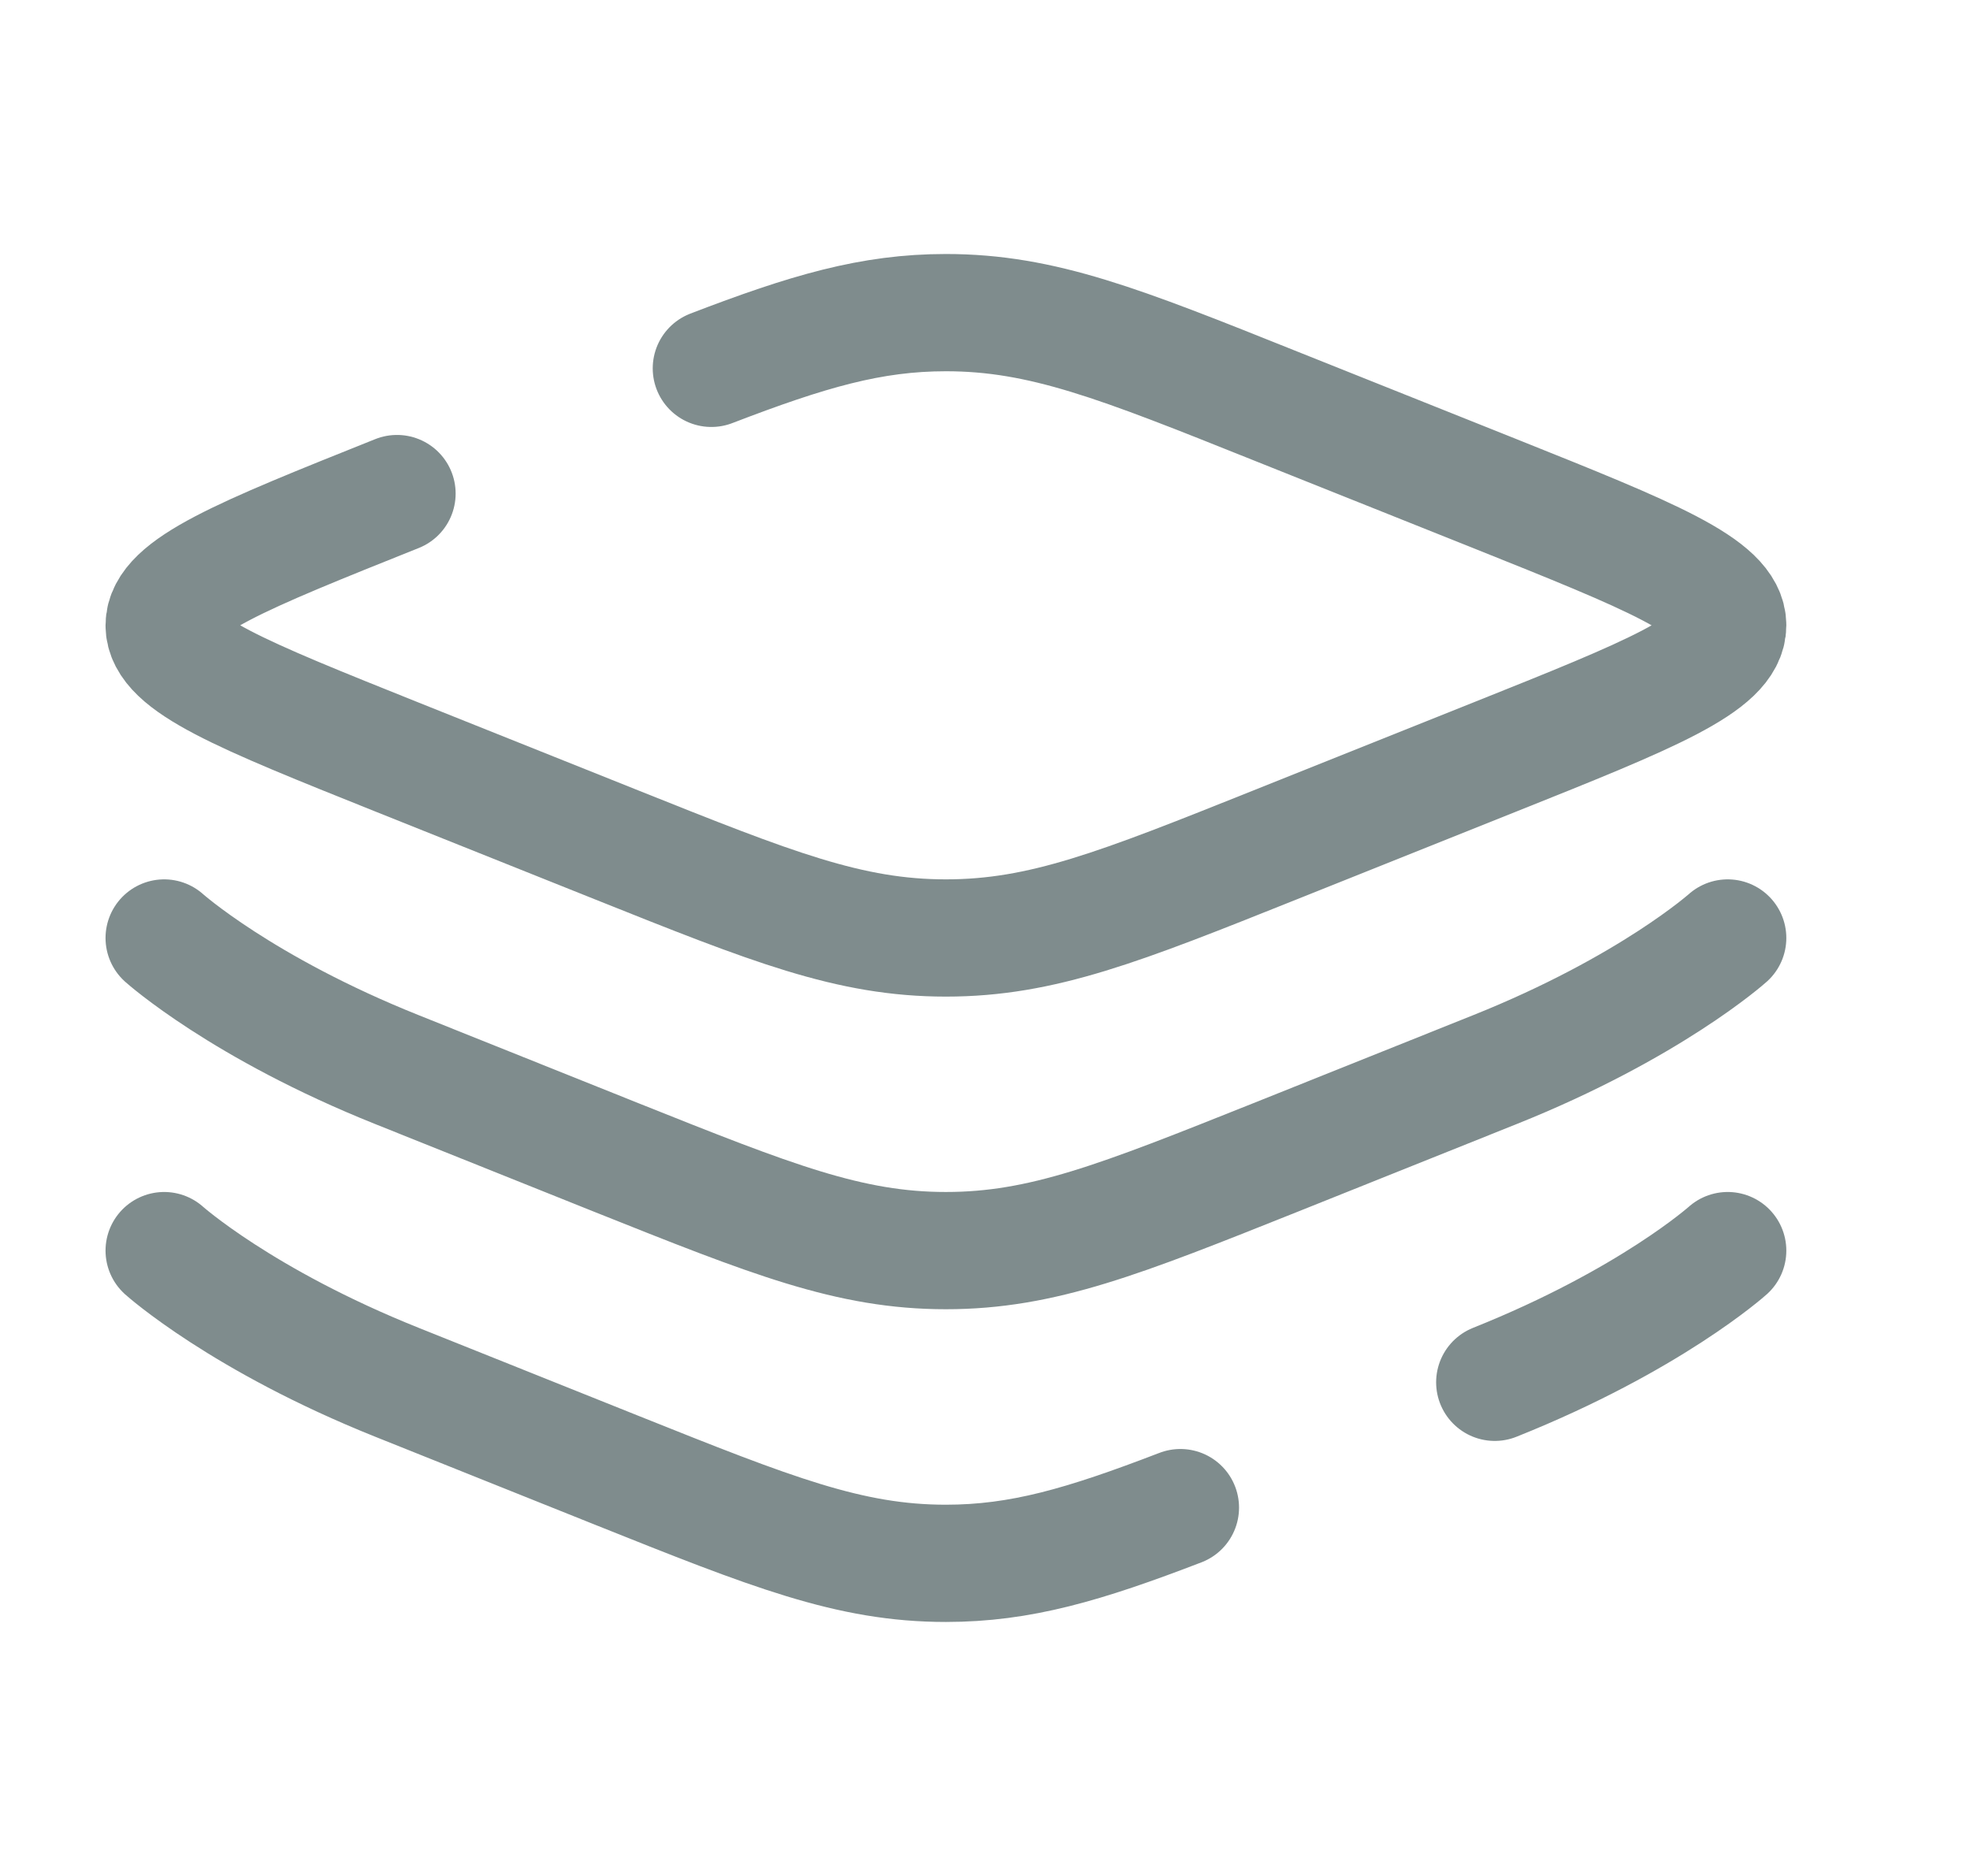<svg width="21" height="20" viewBox="0 0 21 20" fill="none" xmlns="http://www.w3.org/2000/svg">
<path d="M18.417 10C18.417 10 17.589 10.742 15.934 11.404L13.594 12.341C11.939 13.002 11.111 13.333 10.083 13.333C9.056 13.333 8.227 13.002 6.572 12.341L4.233 11.404C2.578 10.742 1.75 10 1.75 10M1.75 13.333C1.75 13.333 2.578 14.075 4.232 14.737L6.572 15.674C8.227 16.336 9.056 16.667 10.083 16.667C10.878 16.667 11.553 16.469 12.583 16.073M15.934 14.737C17.589 14.076 18.417 13.333 18.417 13.333M4.232 5.262C2.578 5.924 1.75 6.255 1.75 6.667C1.75 7.078 2.578 7.408 4.232 8.071L6.572 9.007C8.227 9.669 9.056 10 10.083 10C11.111 10 11.939 9.669 13.594 9.007L15.934 8.071C17.589 7.409 18.417 7.078 18.417 6.667C18.417 6.255 17.589 5.925 15.934 5.262L13.594 4.327C11.939 3.664 11.111 3.333 10.083 3.333C9.288 3.333 8.613 3.531 7.583 3.927" stroke="#7F8C8D" stroke-width="1.25" stroke-linecap="round"/>
</svg>
